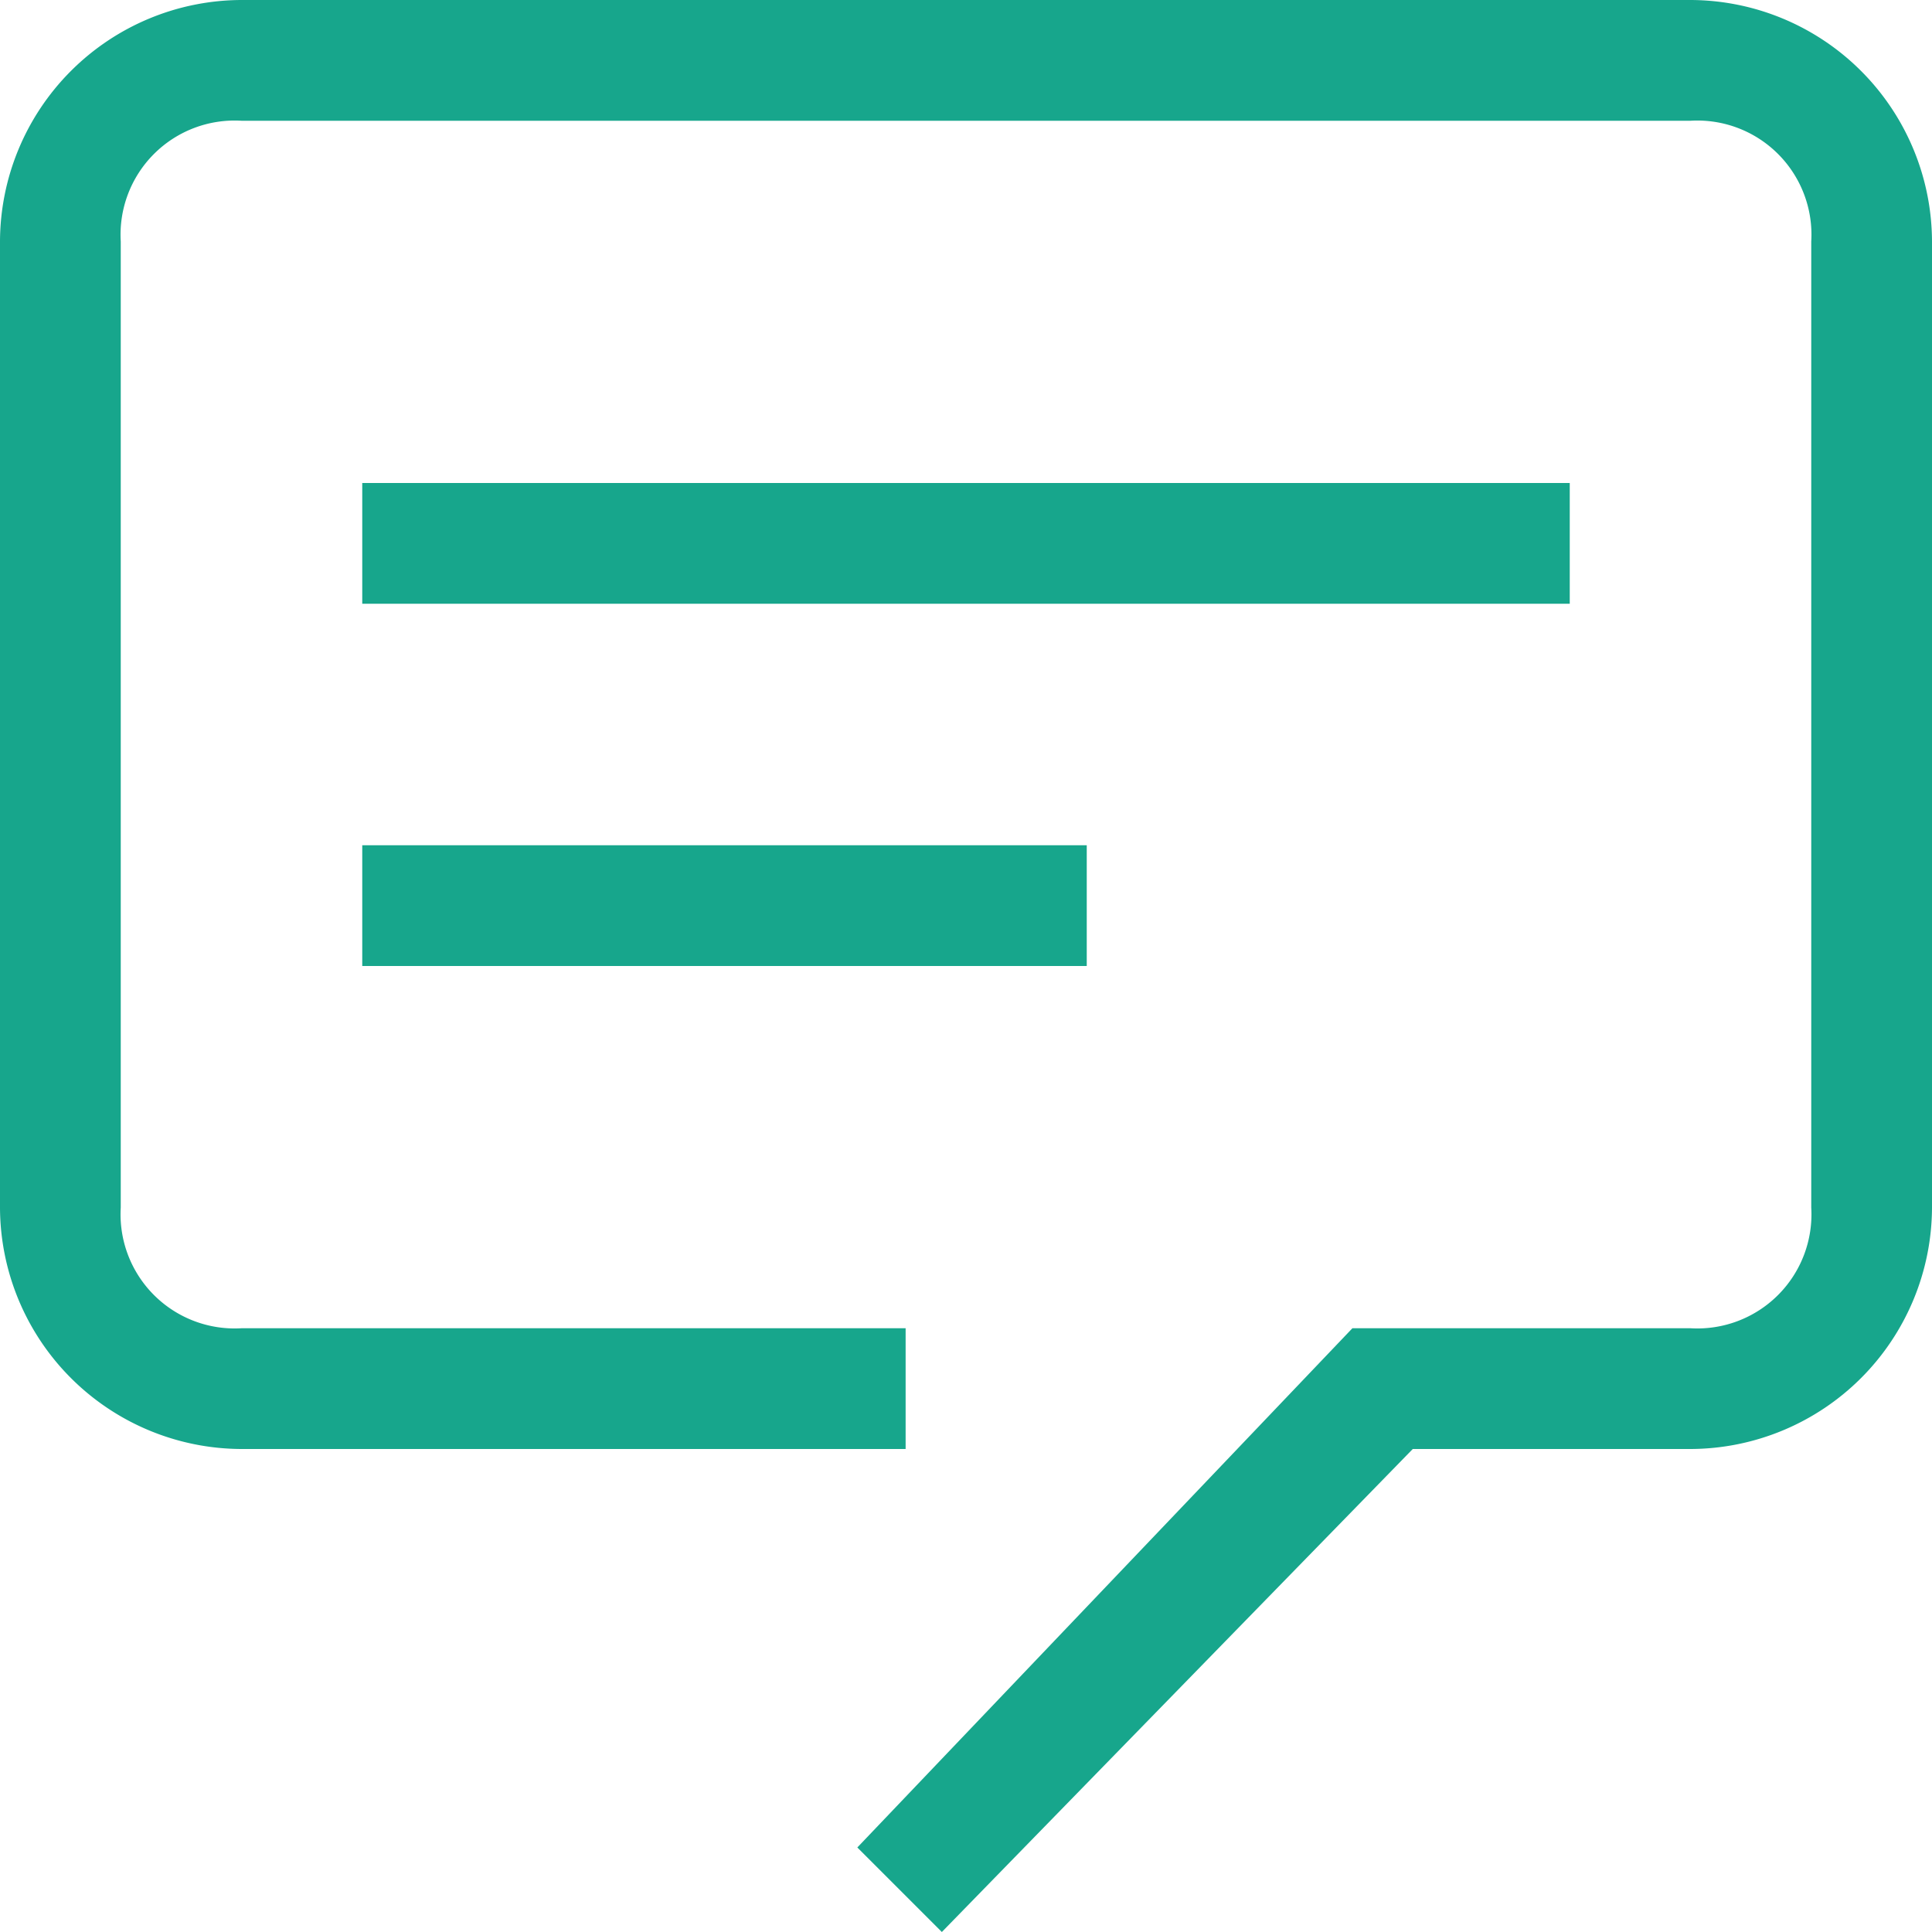 <svg id="chat" xmlns="http://www.w3.org/2000/svg" width="16" height="16" viewBox="0 0 16 16">
  <g id="chat-2" data-name="chat">
    <path id="Path-46" d="M3,8V7H9V8Z" fill="#17a68c"/>
    <path id="Path-46_1_" d="M3,5V4H13V5Z" fill="#17a68c"/>
    <path id="Path-43" d="M11.7,12,7.8,16l-.7-.7L11.2,11H14a.945.945,0,0,0,1-1V2a.945.945,0,0,0-1-1H2A.945.945,0,0,0,1,2v8a.945.945,0,0,0,1,1H7.5v1H2a2.006,2.006,0,0,1-2-2V2A2.006,2.006,0,0,1,2,0H14a2.006,2.006,0,0,1,2,2v8a2.006,2.006,0,0,1-2,2Z" fill="#17a68c"/>
  </g>
</svg>
